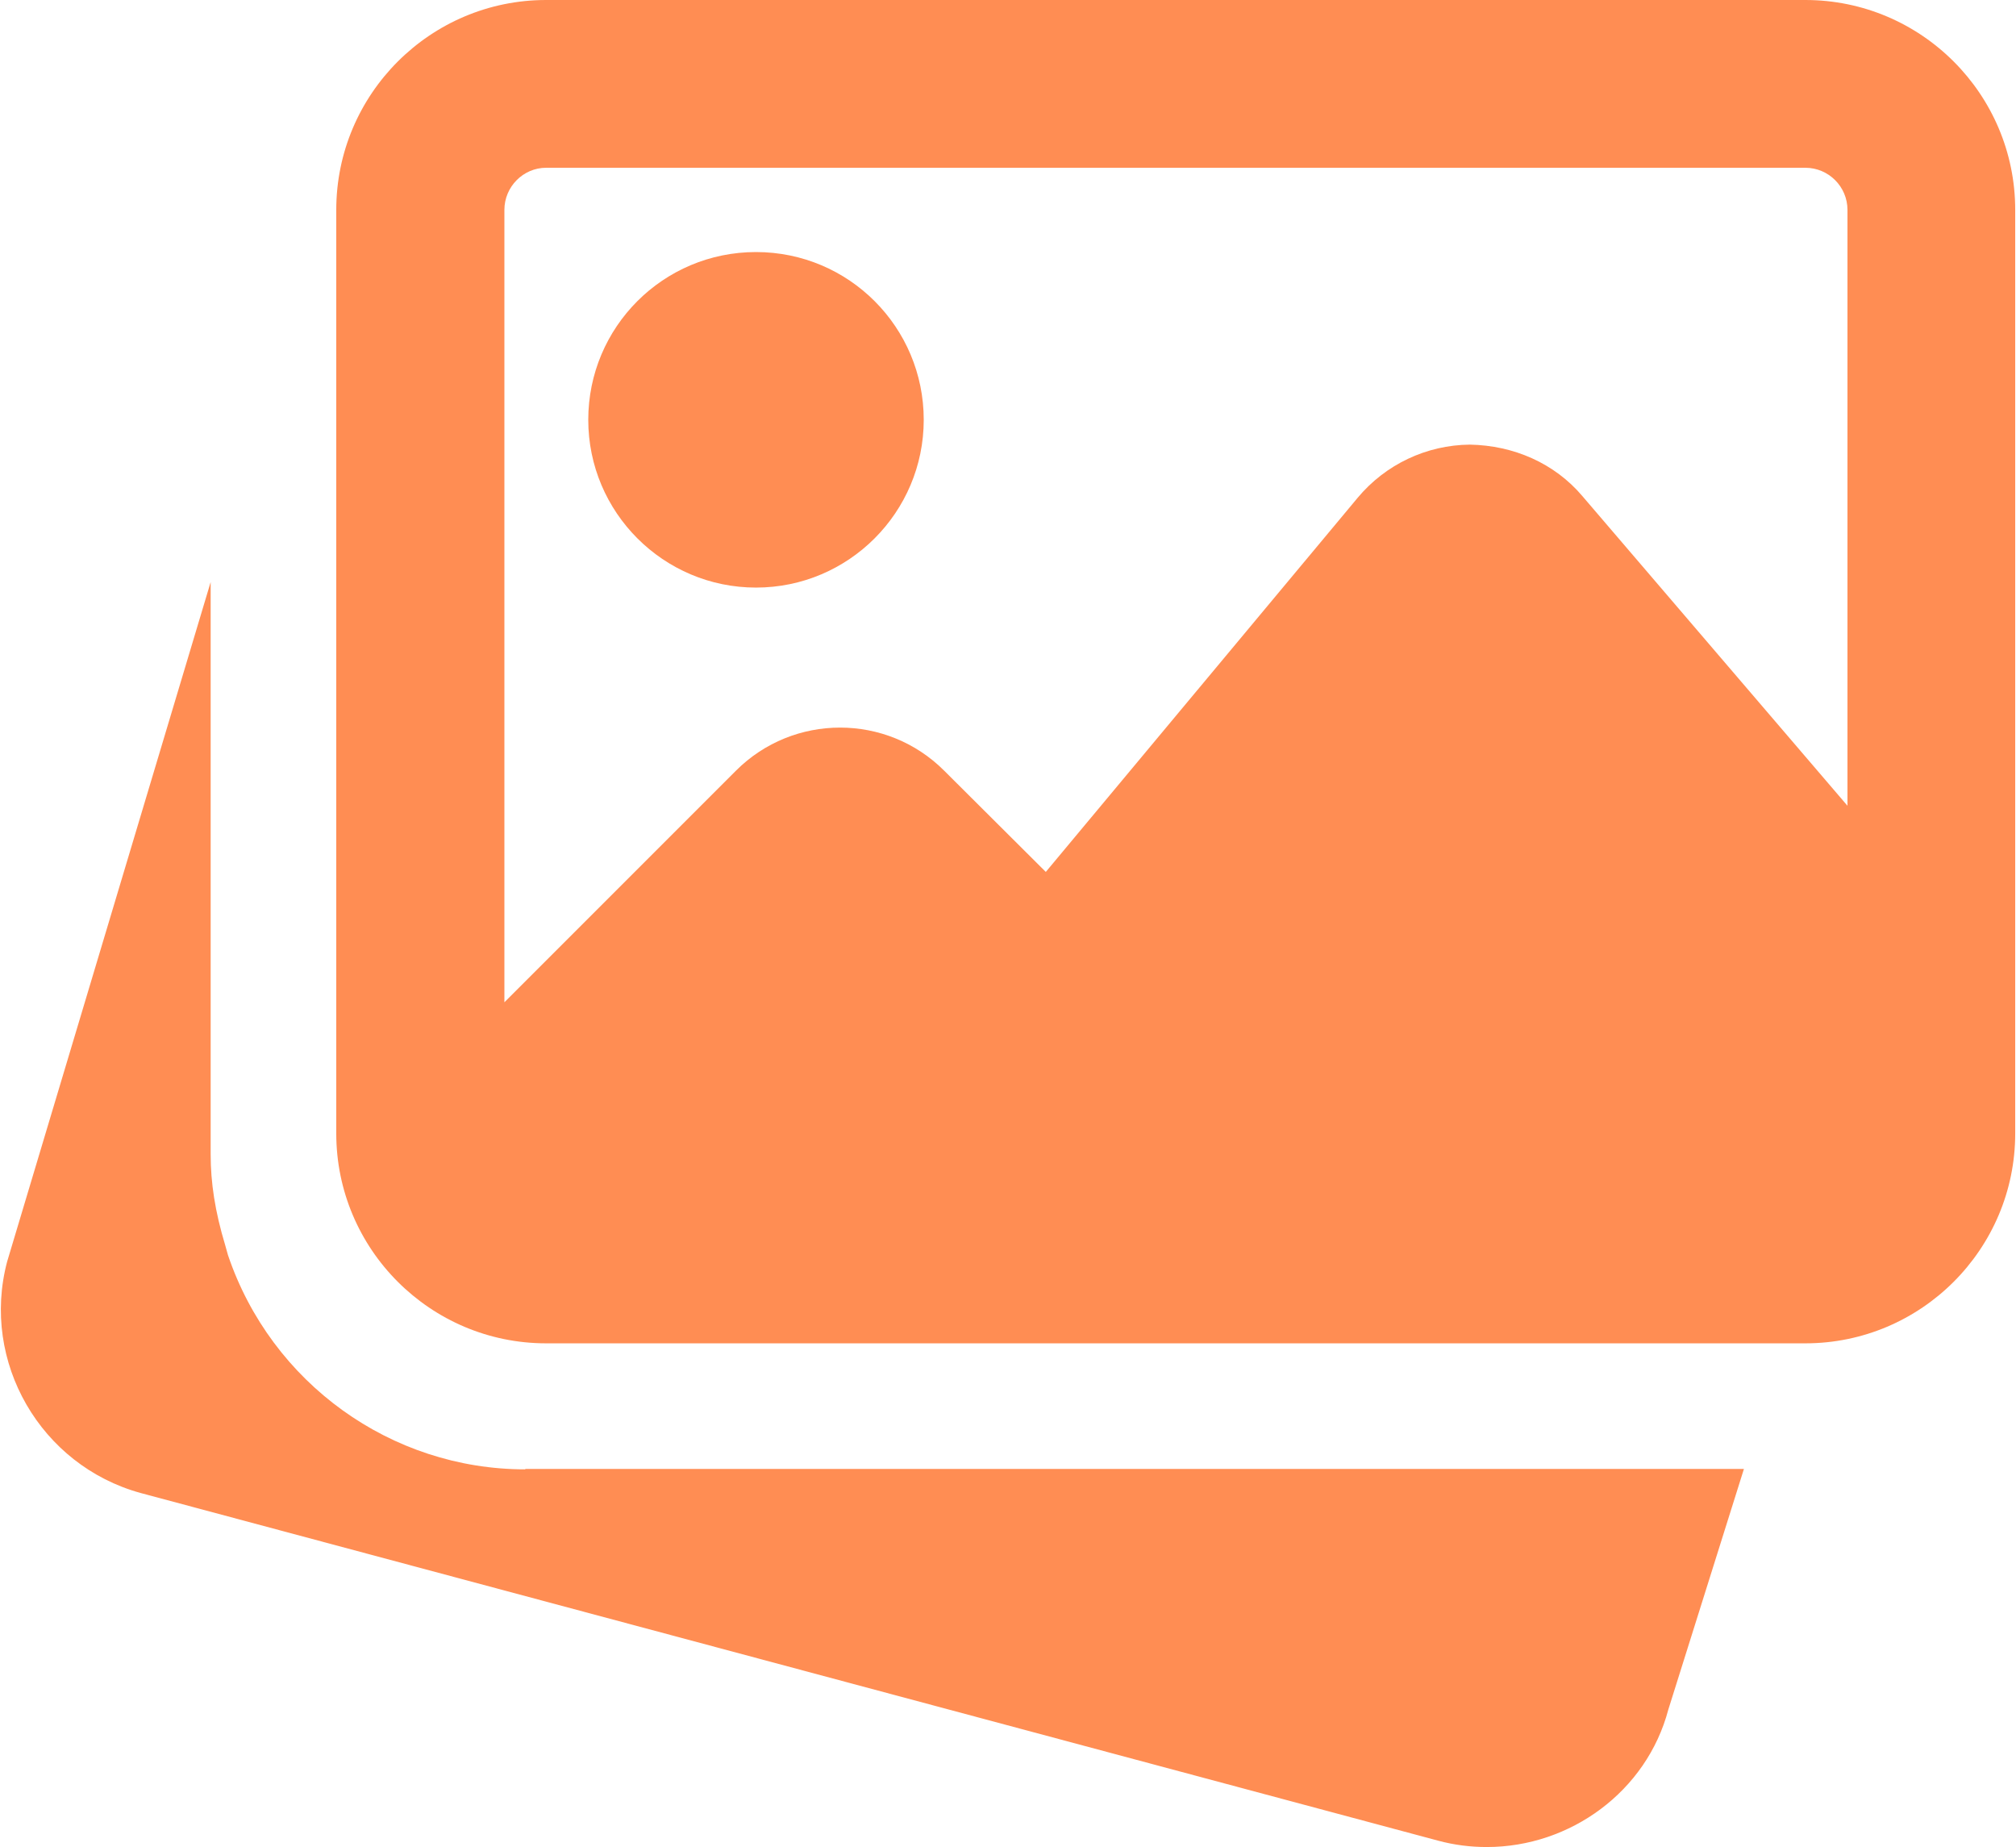 <?xml version="1.0" encoding="utf-8"?>
<!-- Generator: Adobe Illustrator 24.2.1, SVG Export Plug-In . SVG Version: 6.00 Build 0)  -->
<svg version="1.1" id="Layer_1" xmlns:svgjs="http://svgjs.com/svgjs"
	 xmlns="http://www.w3.org/2000/svg" xmlns:xlink="http://www.w3.org/1999/xlink" x="0px" y="0px" viewBox="0 0 512 469"
	 style="enable-background:new 0 0 512 469;" xml:space="preserve">
<style type="text/css">
	.st0{fill:#FF8D53;}
</style>
<g transform="matrix(1,0,0,1,0,-5)">
	<path class="st0" d="M133.4,378.1c-34.1,0-64.5-21.9-75.5-54.4l-0.7-2.5c-2.6-8.6-3.7-15.9-3.7-23.1V152.8L1.8,325.4
		c-6.7,25.4,8.5,51.7,33.9,58.7l329.6,88.3c4.1,1.1,8.2,1.6,12.3,1.6c21.2,0,40.6-14.1,46.1-34.9l19.2-61.1H133.4z"/>
	<path class="st0" d="M192,154.2c23.5,0,42.6-19.1,42.6-42.6S215.6,69,192,69s-42.6,19.1-42.6,42.6S168.5,154.2,192,154.2z"/>
	<path class="st0" d="M458.5,5H138.7c-29.4,0-53.3,23.9-53.3,53.3v234.5c0,29.4,23.9,53.3,53.3,53.3h319.8
		c29.4,0,53.3-23.9,53.3-53.3V58.3C511.8,28.9,487.9,5,458.5,5z M138.7,47.6h319.8c5.9,0,10.7,4.8,10.7,10.7v151.3l-67.3-78.6
		c-7.1-8.4-17.5-12.9-28.6-13.1c-11,0.1-21.4,5-28.5,13.5l-79.2,95l-25.8-25.7c-14.6-14.6-38.3-14.6-52.9,0l-58.8,58.8V58.3
		C128.1,52.4,132.9,47.6,138.7,47.6z"/>
</g>
</svg>
